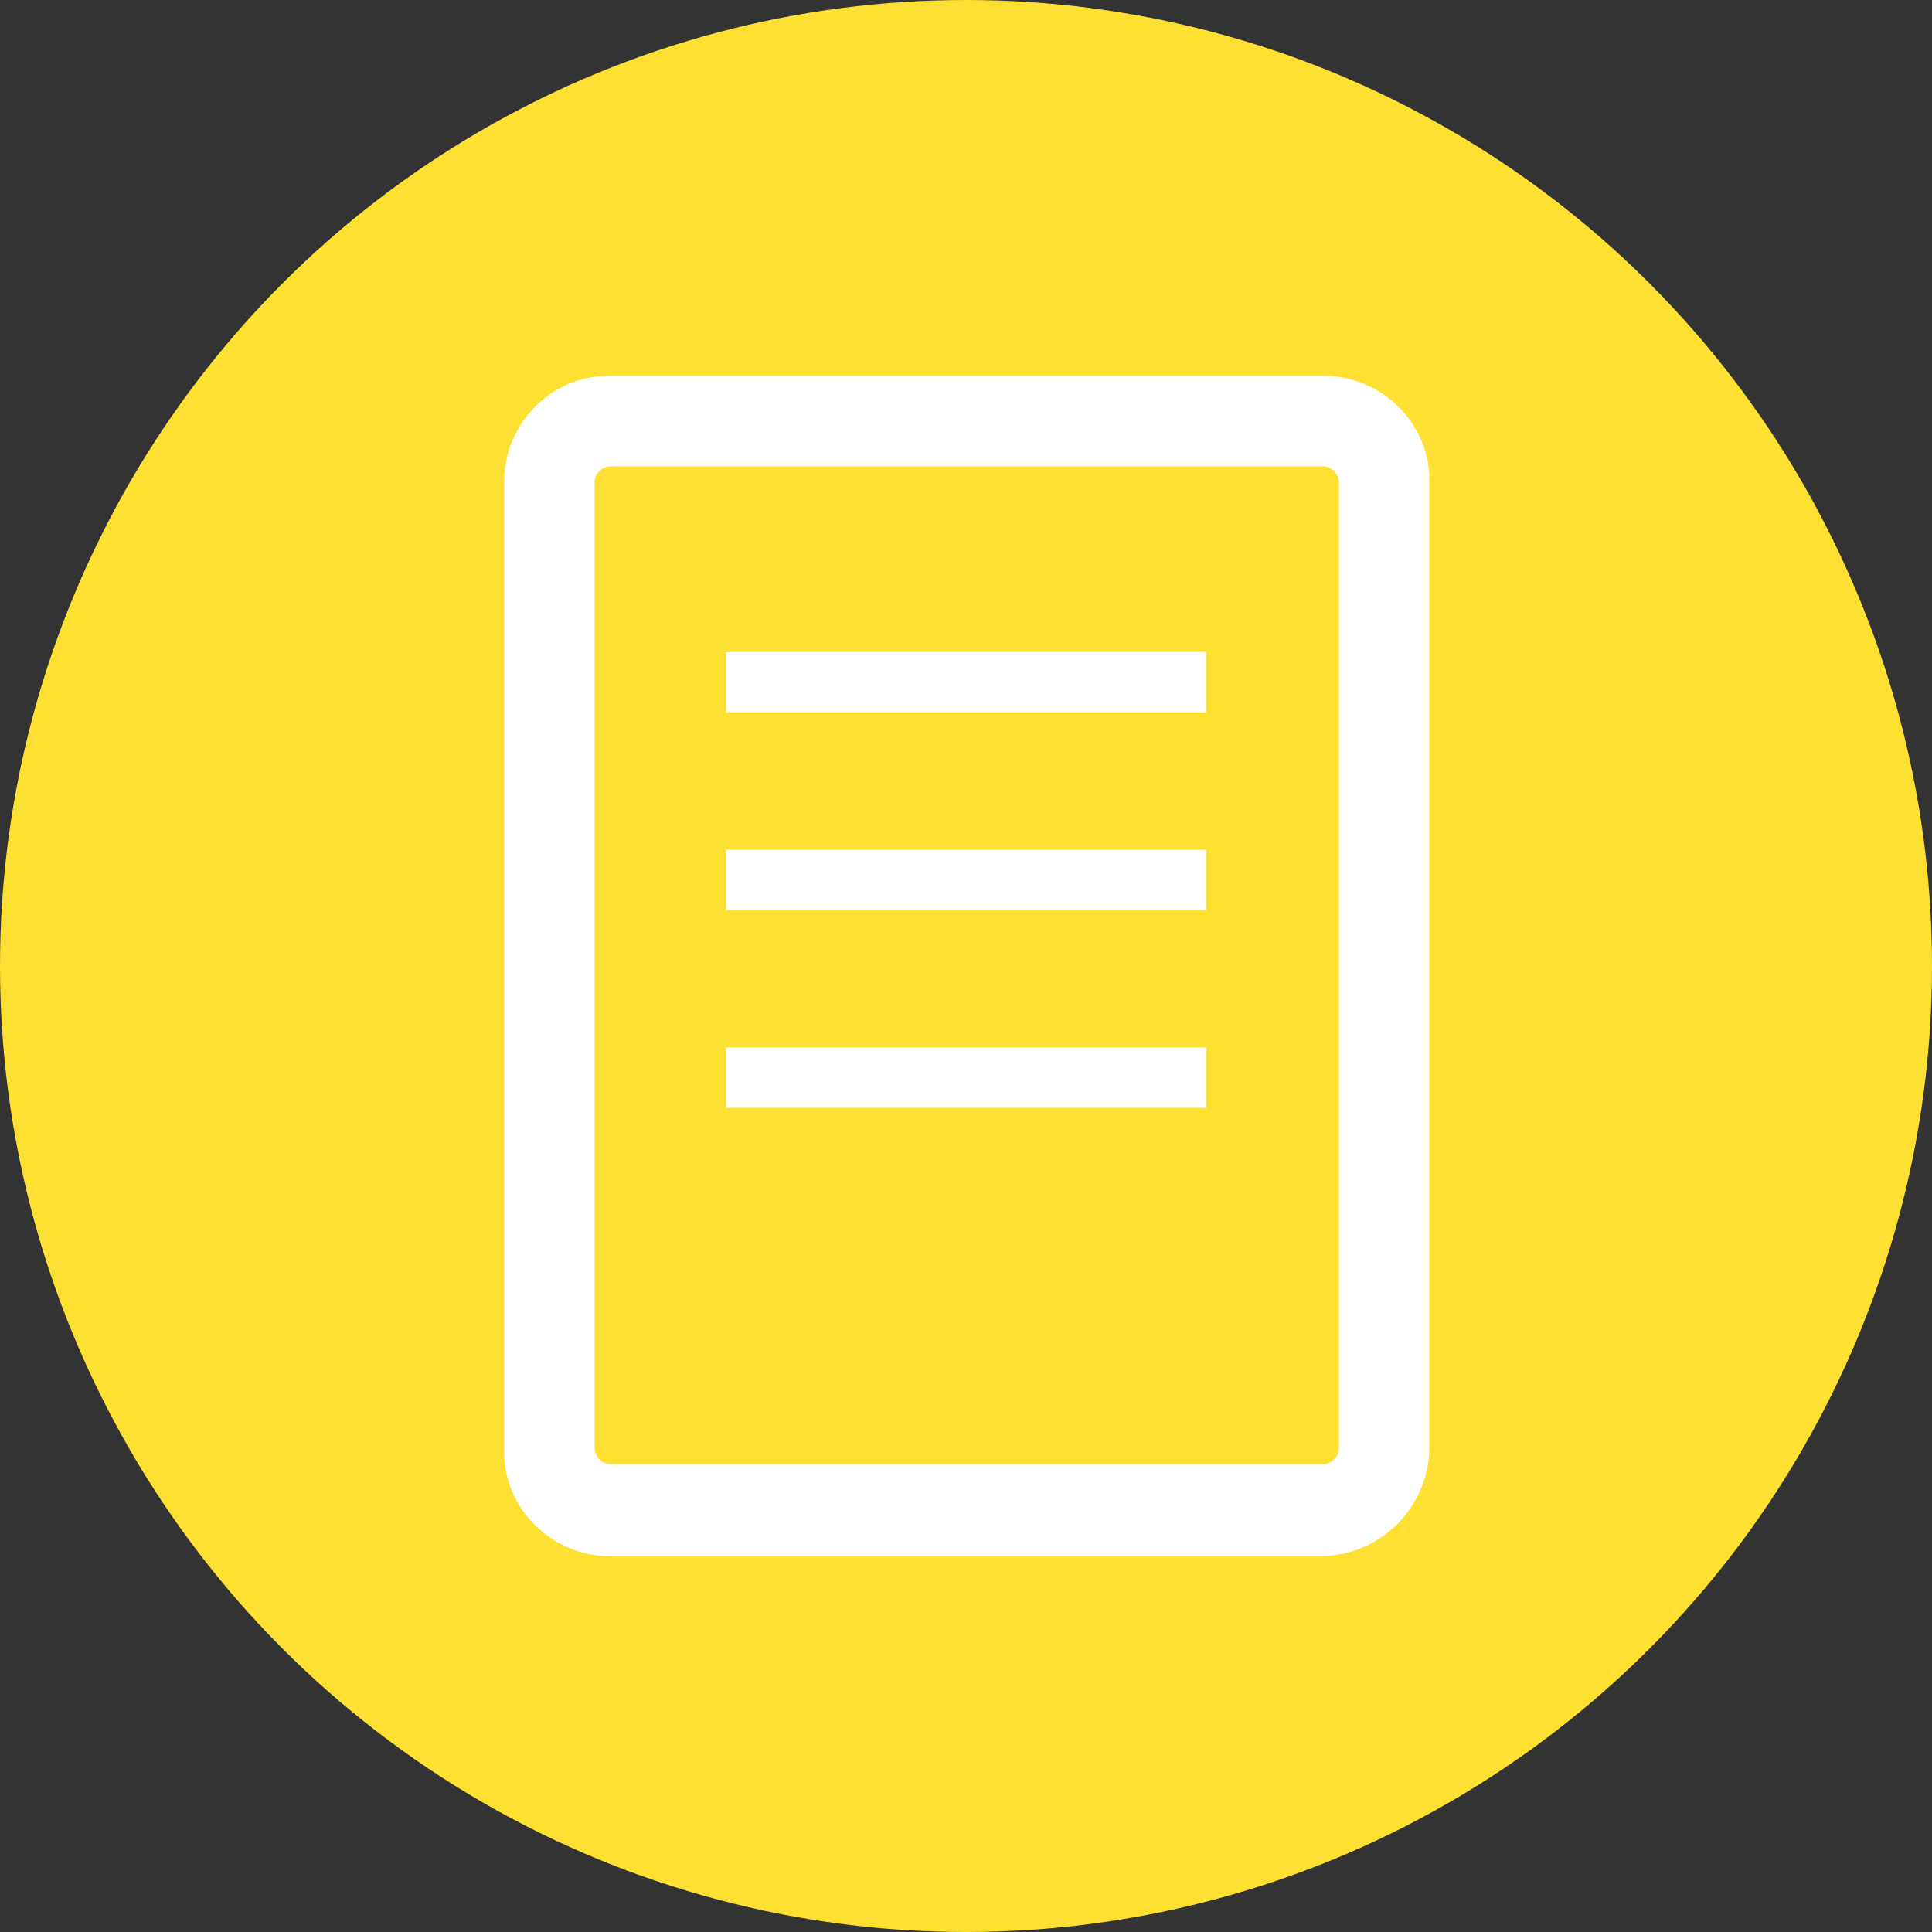 <?xml version="1.0" encoding="utf-8"?>
<!-- Generator: Adobe Illustrator 21.1.0, SVG Export Plug-In . SVG Version: 6.00 Build 0)  -->
<svg version="1.1" id="Layer_1" xmlns="http://www.w3.org/2000/svg" xmlns:xlink="http://www.w3.org/1999/xlink" x="0px" y="0px"
	 viewBox="0 0 128 128" style="enable-background:new 0 0 128 128;" xml:space="preserve">
<rect x="0" y="0" width="128" height="128" fill="#333333" stroke="none"/>
<style type="text/css">
	.st0{fill:#FDE031;}
	.st1{fill:#FFFFFF;}
</style>
<title>Resumee</title>
<circle class="st0" cx="64" cy="64" r="64"/>
<path class="st1" d="M87.6,103.1H40.4c-3.8,0-7-3.1-7-6.9v-0.1V31.9c0-3.8,3.1-7,6.9-7h0.1h47.3c3.8,0,7,3.1,7,6.9v0.1V96
	C94.6,99.9,91.5,103,87.6,103.1z M40.4,30.9c-0.5,0-1,0.5-1,1V96c0,0.5,0.5,1,1,1h47.3c0.5,0,1-0.5,1-1V31.9c0-0.5-0.5-1-1-1H40.4z"
	/>
<rect x="48.1" y="43.2" class="st1" width="31.8" height="4"/>
<rect x="48.1" y="56.3" class="st1" width="31.8" height="4"/>
<rect x="48.1" y="69.4" class="st1" width="31.8" height="4"/>
</svg>
